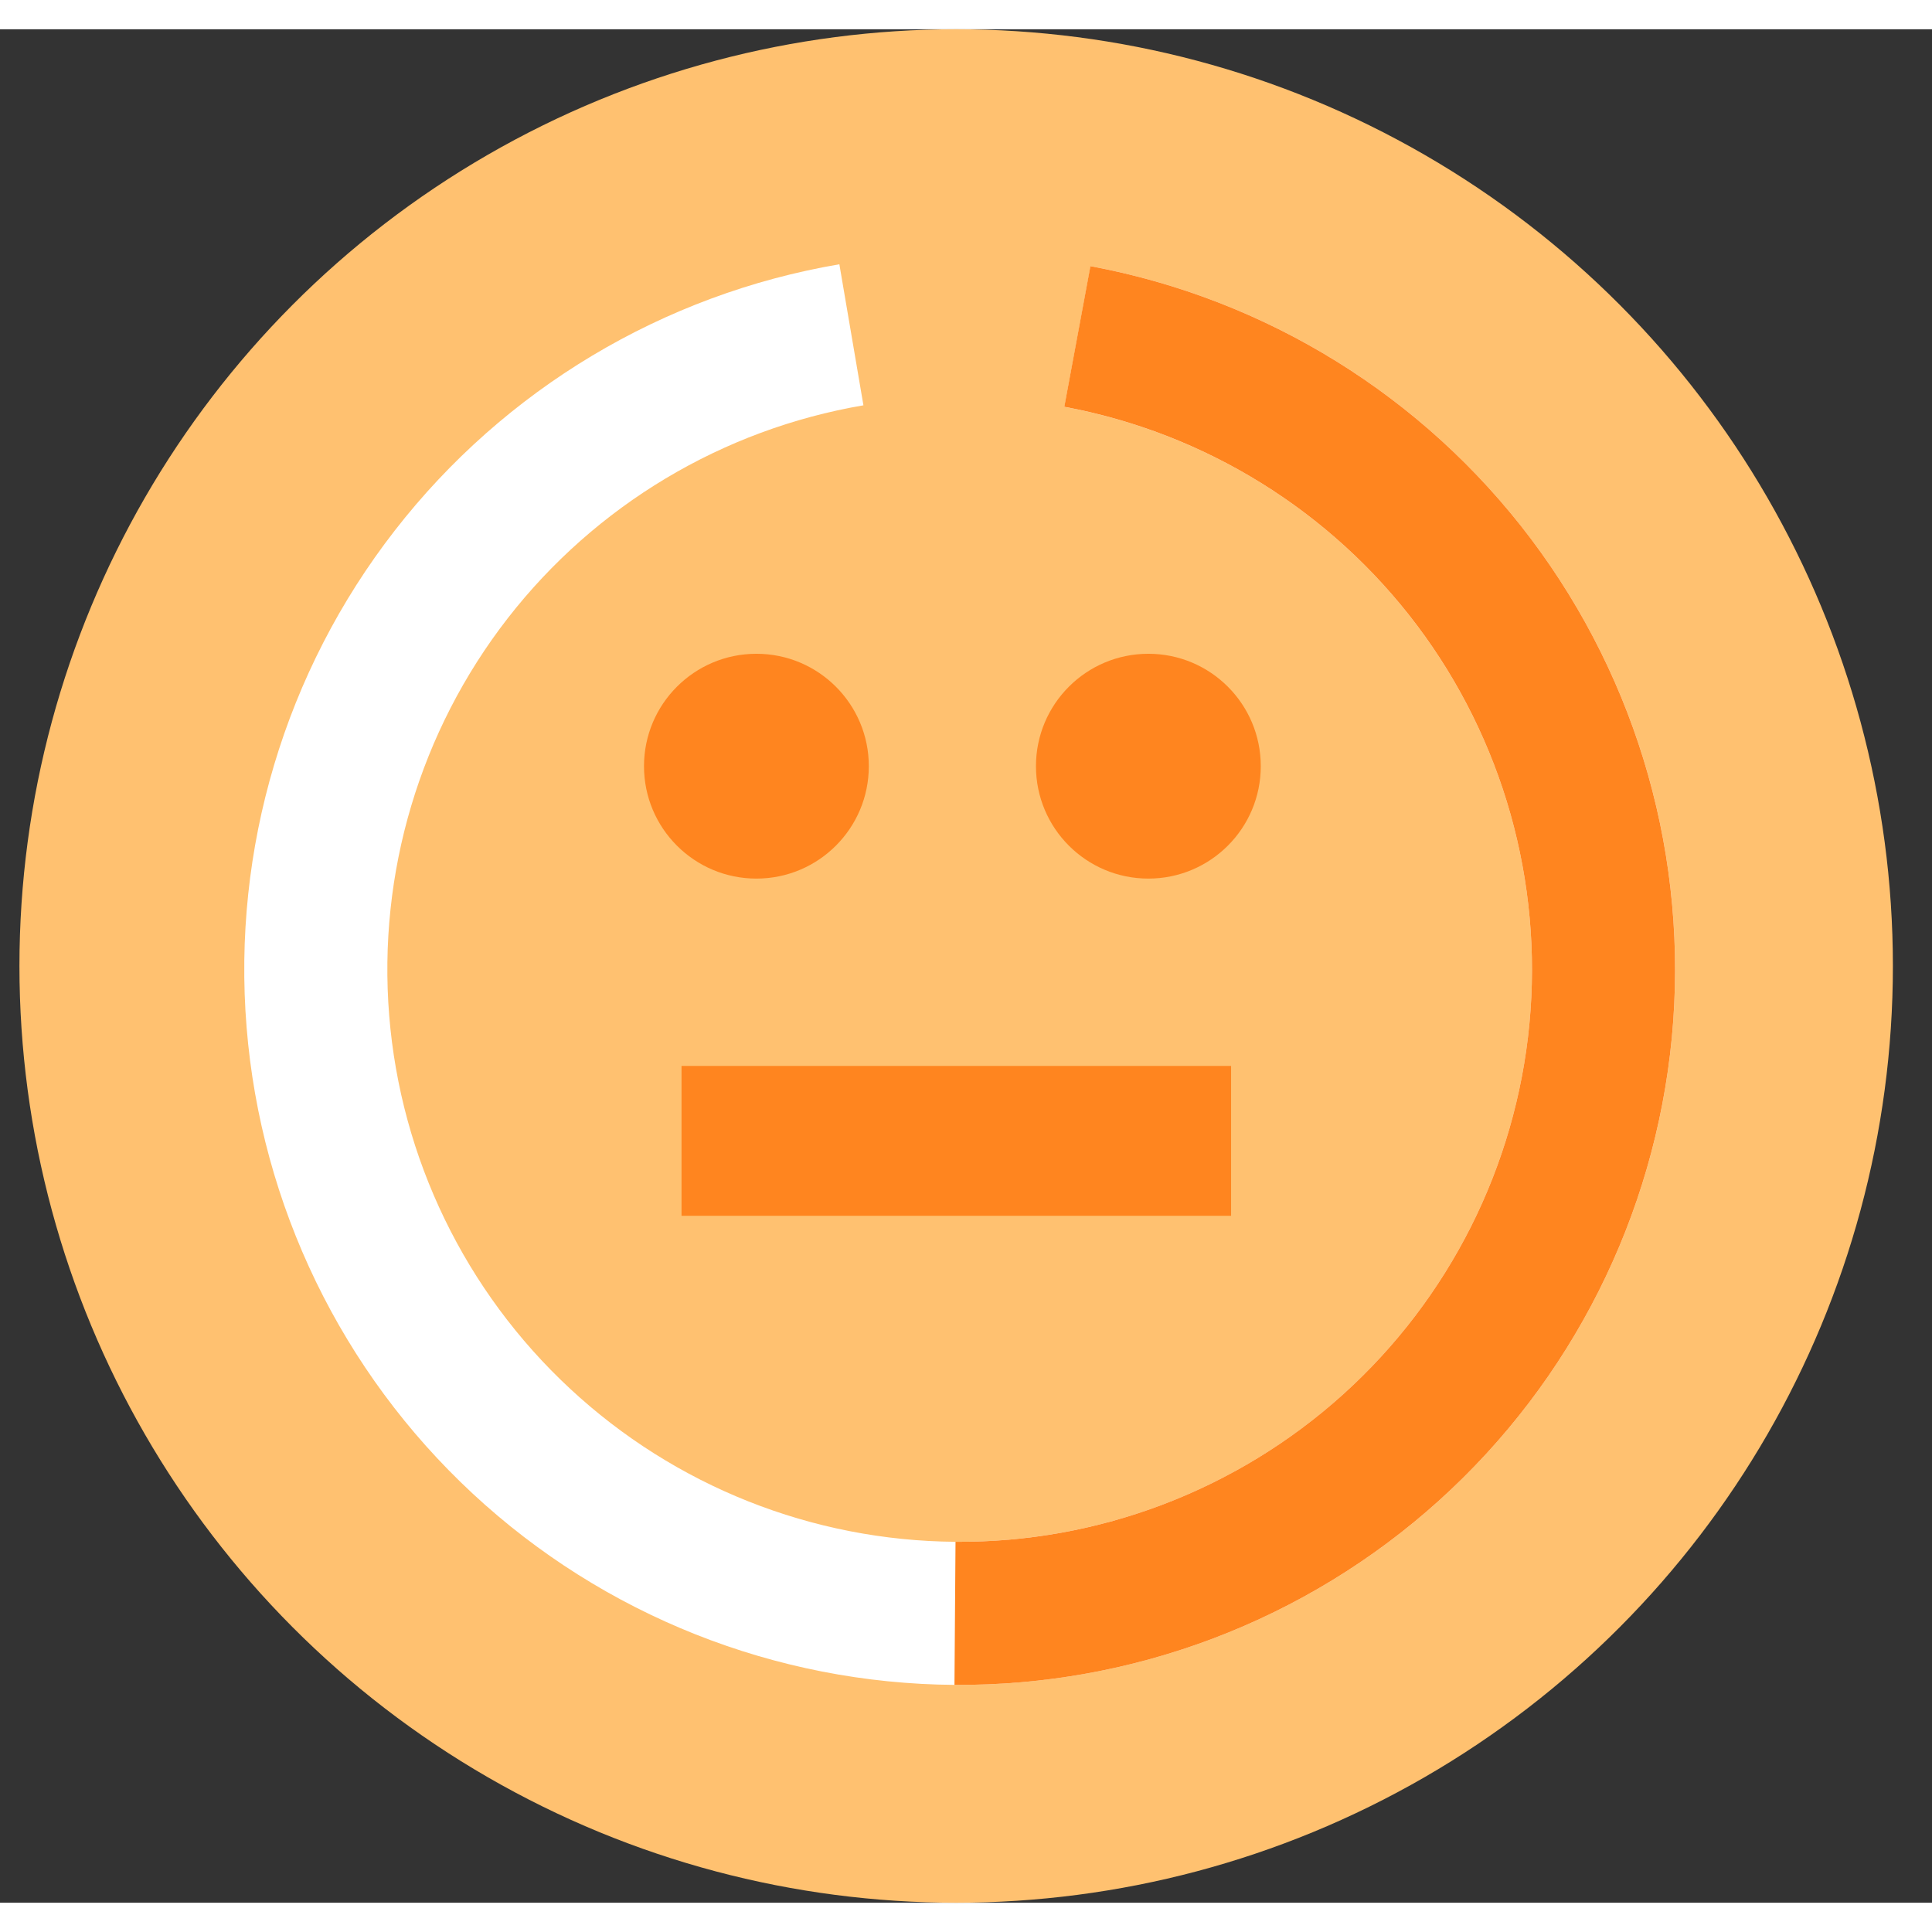 <svg width="96" height="96" viewBox="0 0 33 32" fill="none" xmlns="http://www.w3.org/2000/svg">
<rect x="0" y="0" width="33" height="32" fill="#333333" stroke="none"/>
<circle cx="16.332" cy="16" r="16" fill="#FFC170"/>
<circle cx="12.92" cy="12.587" r="1.92" transform="rotate(180 12.92 12.587)" fill="#FF851F"/>
<rect x="11.641" y="17.707" width="9.387" height="2.56" fill="#FF851F"/>
<circle cx="19.615" cy="12.587" r="1.92" transform="rotate(180 19.615 12.587)" fill="#FF851F"/>
<path d="M18.627 4.046C21.63 4.605 24.315 6.268 26.152 8.708C27.99 11.147 28.848 14.187 28.556 17.228C28.264 20.268 26.843 23.089 24.575 25.135C22.307 27.18 19.354 28.302 16.3 28.279C13.245 28.256 10.31 27.09 8.073 25.011C5.835 22.931 4.458 20.089 4.212 17.045C3.965 14 4.868 10.974 6.743 8.562C8.617 6.15 11.326 4.527 14.337 4.014L14.748 6.423C12.339 6.834 10.172 8.132 8.672 10.061C7.173 11.991 6.451 14.412 6.648 16.848C6.845 19.283 7.947 21.557 9.737 23.22C11.527 24.884 13.875 25.817 16.318 25.835C18.762 25.853 21.124 24.956 22.938 23.32C24.753 21.683 25.889 19.426 26.123 16.994C26.356 14.562 25.671 12.13 24.2 10.178C22.73 8.226 20.582 6.896 18.18 6.449L18.627 4.046Z" fill="white"/>
<path d="M18.625 4.046C21.628 4.604 24.313 6.267 26.151 8.706C27.989 11.146 28.847 14.185 28.556 17.225C28.264 20.266 26.845 23.087 24.577 25.133C22.309 27.179 19.357 28.301 16.303 28.279L16.321 25.835C18.764 25.853 21.125 24.955 22.94 23.318C24.754 21.681 25.89 19.425 26.123 16.992C26.356 14.56 25.67 12.128 24.2 10.177C22.729 8.225 20.581 6.895 18.179 6.448L18.625 4.046Z" fill="#FF851F"/>
</svg>
